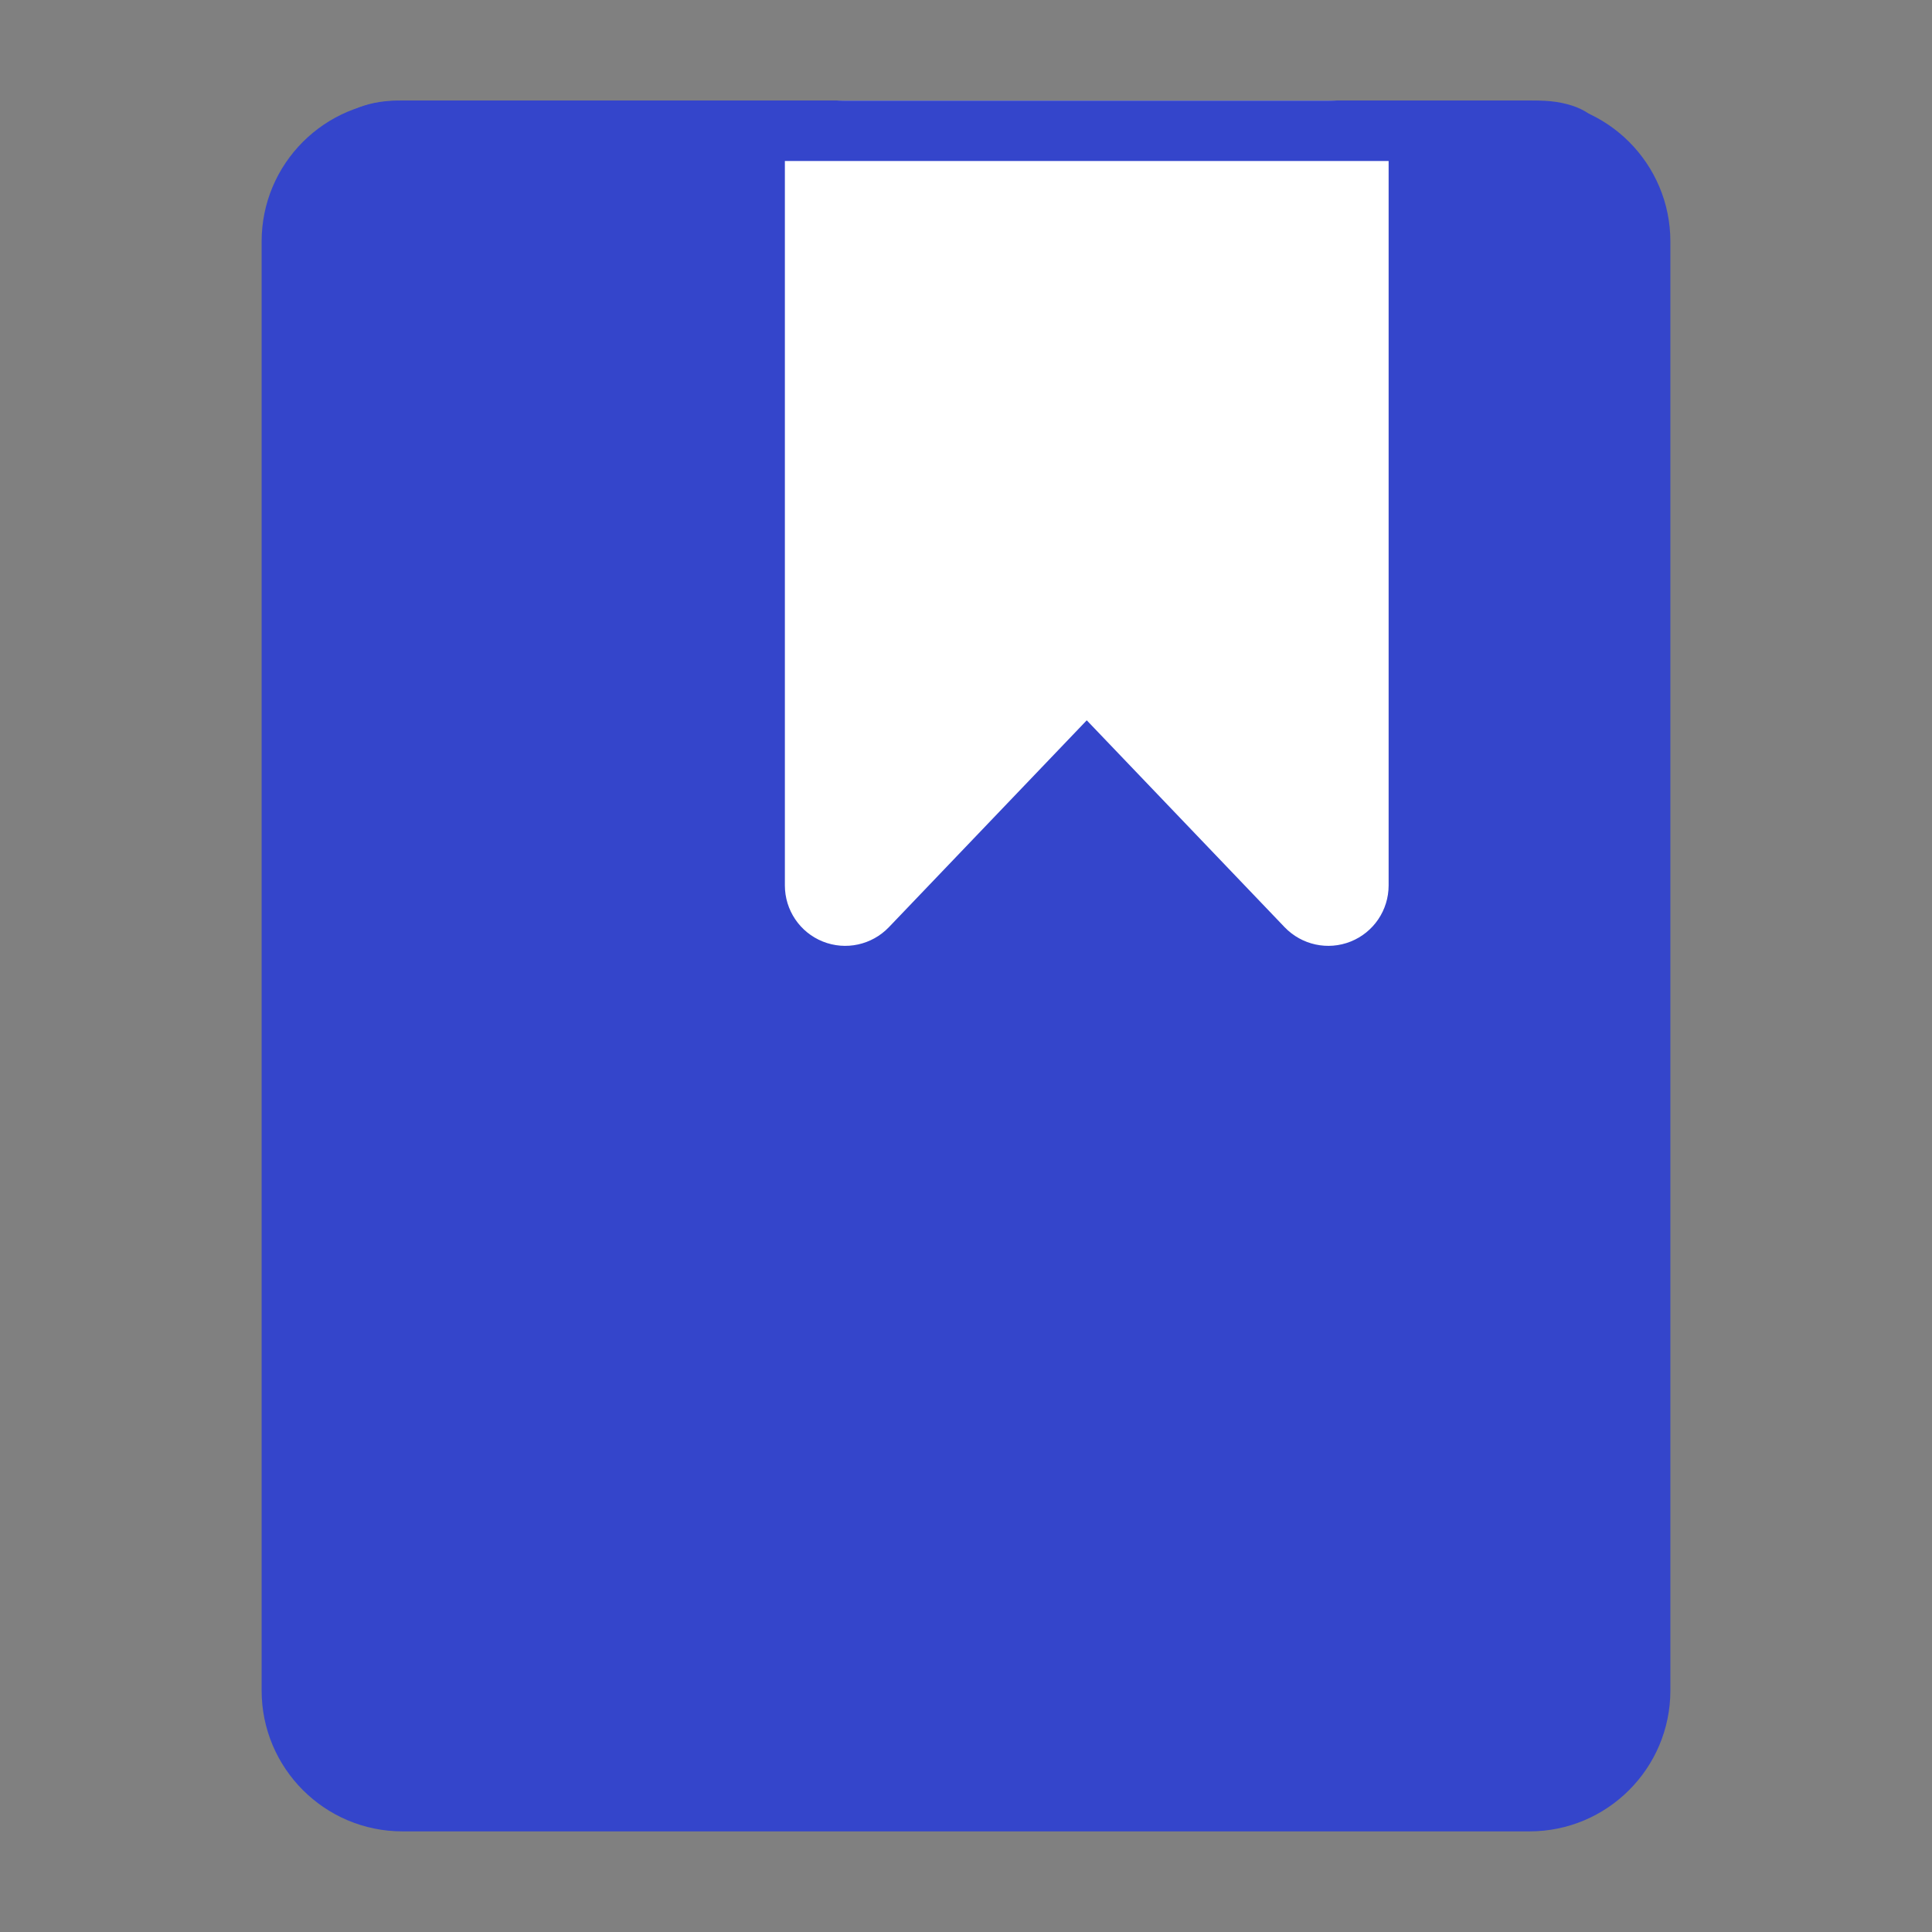 <svg width="24" height="24" viewBox="0 0 24 24" fill="none" xmlns="http://www.w3.org/2000/svg">
<rect x="0" y="0" width="24" height="24" fill="#808080" stroke="none"/>
<path d="M5 22C4.448 22 4 21.552 4 21V3C4 2.447 4.448 2 5 2H19C19.552 2 20 2.447 20 3V21C20 21.552 19.552 22 19 22H5Z" fill="#3445CB"/>
<path fill-rule="evenodd" clip-rule="evenodd" d="M5 2.75C4.862 2.75 4.75 2.861 4.75 3V21C4.75 21.138 4.862 21.25 5 21.25H19C19.138 21.25 19.25 21.138 19.25 21V3C19.25 2.861 19.138 2.75 19 2.75H5ZM3.25 3C3.25 2.033 4.034 1.25 5 1.25H19C19.966 1.25 20.75 2.033 20.75 3V21C20.75 21.966 19.966 22.75 19 22.75H5C4.034 22.75 3.25 21.966 3.25 21V3Z" fill="#3445CB"/>
<path fill-rule="evenodd" clip-rule="evenodd" d="M10.5 10.999V2H16.5V10.999L13.5 7.863L10.5 10.999Z" fill="white"/>
<path fill-rule="evenodd" clip-rule="evenodd" d="M9.75 2C9.75 1.585 10.086 1.25 10.5 1.25H16.5C16.914 1.25 17.25 1.585 17.25 2V10.999C17.25 11.306 17.064 11.582 16.779 11.696C16.495 11.81 16.17 11.739 15.958 11.518L13.5 8.948L11.042 11.518C10.83 11.739 10.505 11.81 10.221 11.696C9.936 11.582 9.75 11.306 9.75 10.999V2ZM11.25 2.75V9.13L12.958 7.345C13.1 7.197 13.295 7.113 13.5 7.113C13.705 7.113 13.9 7.197 14.042 7.345L15.75 9.13V2.75H11.25Z" fill="white"/>
<path fill-rule="evenodd" clip-rule="evenodd" d="M4.184 1.625C4.184 1.417 4.523 1.25 4.943 1.25H19.11C19.529 1.25 19.869 1.417 19.869 1.625C19.869 1.832 19.529 2 19.11 2H4.943C4.523 2 4.184 1.832 4.184 1.625Z" fill="#3445CB"/>
</svg>
